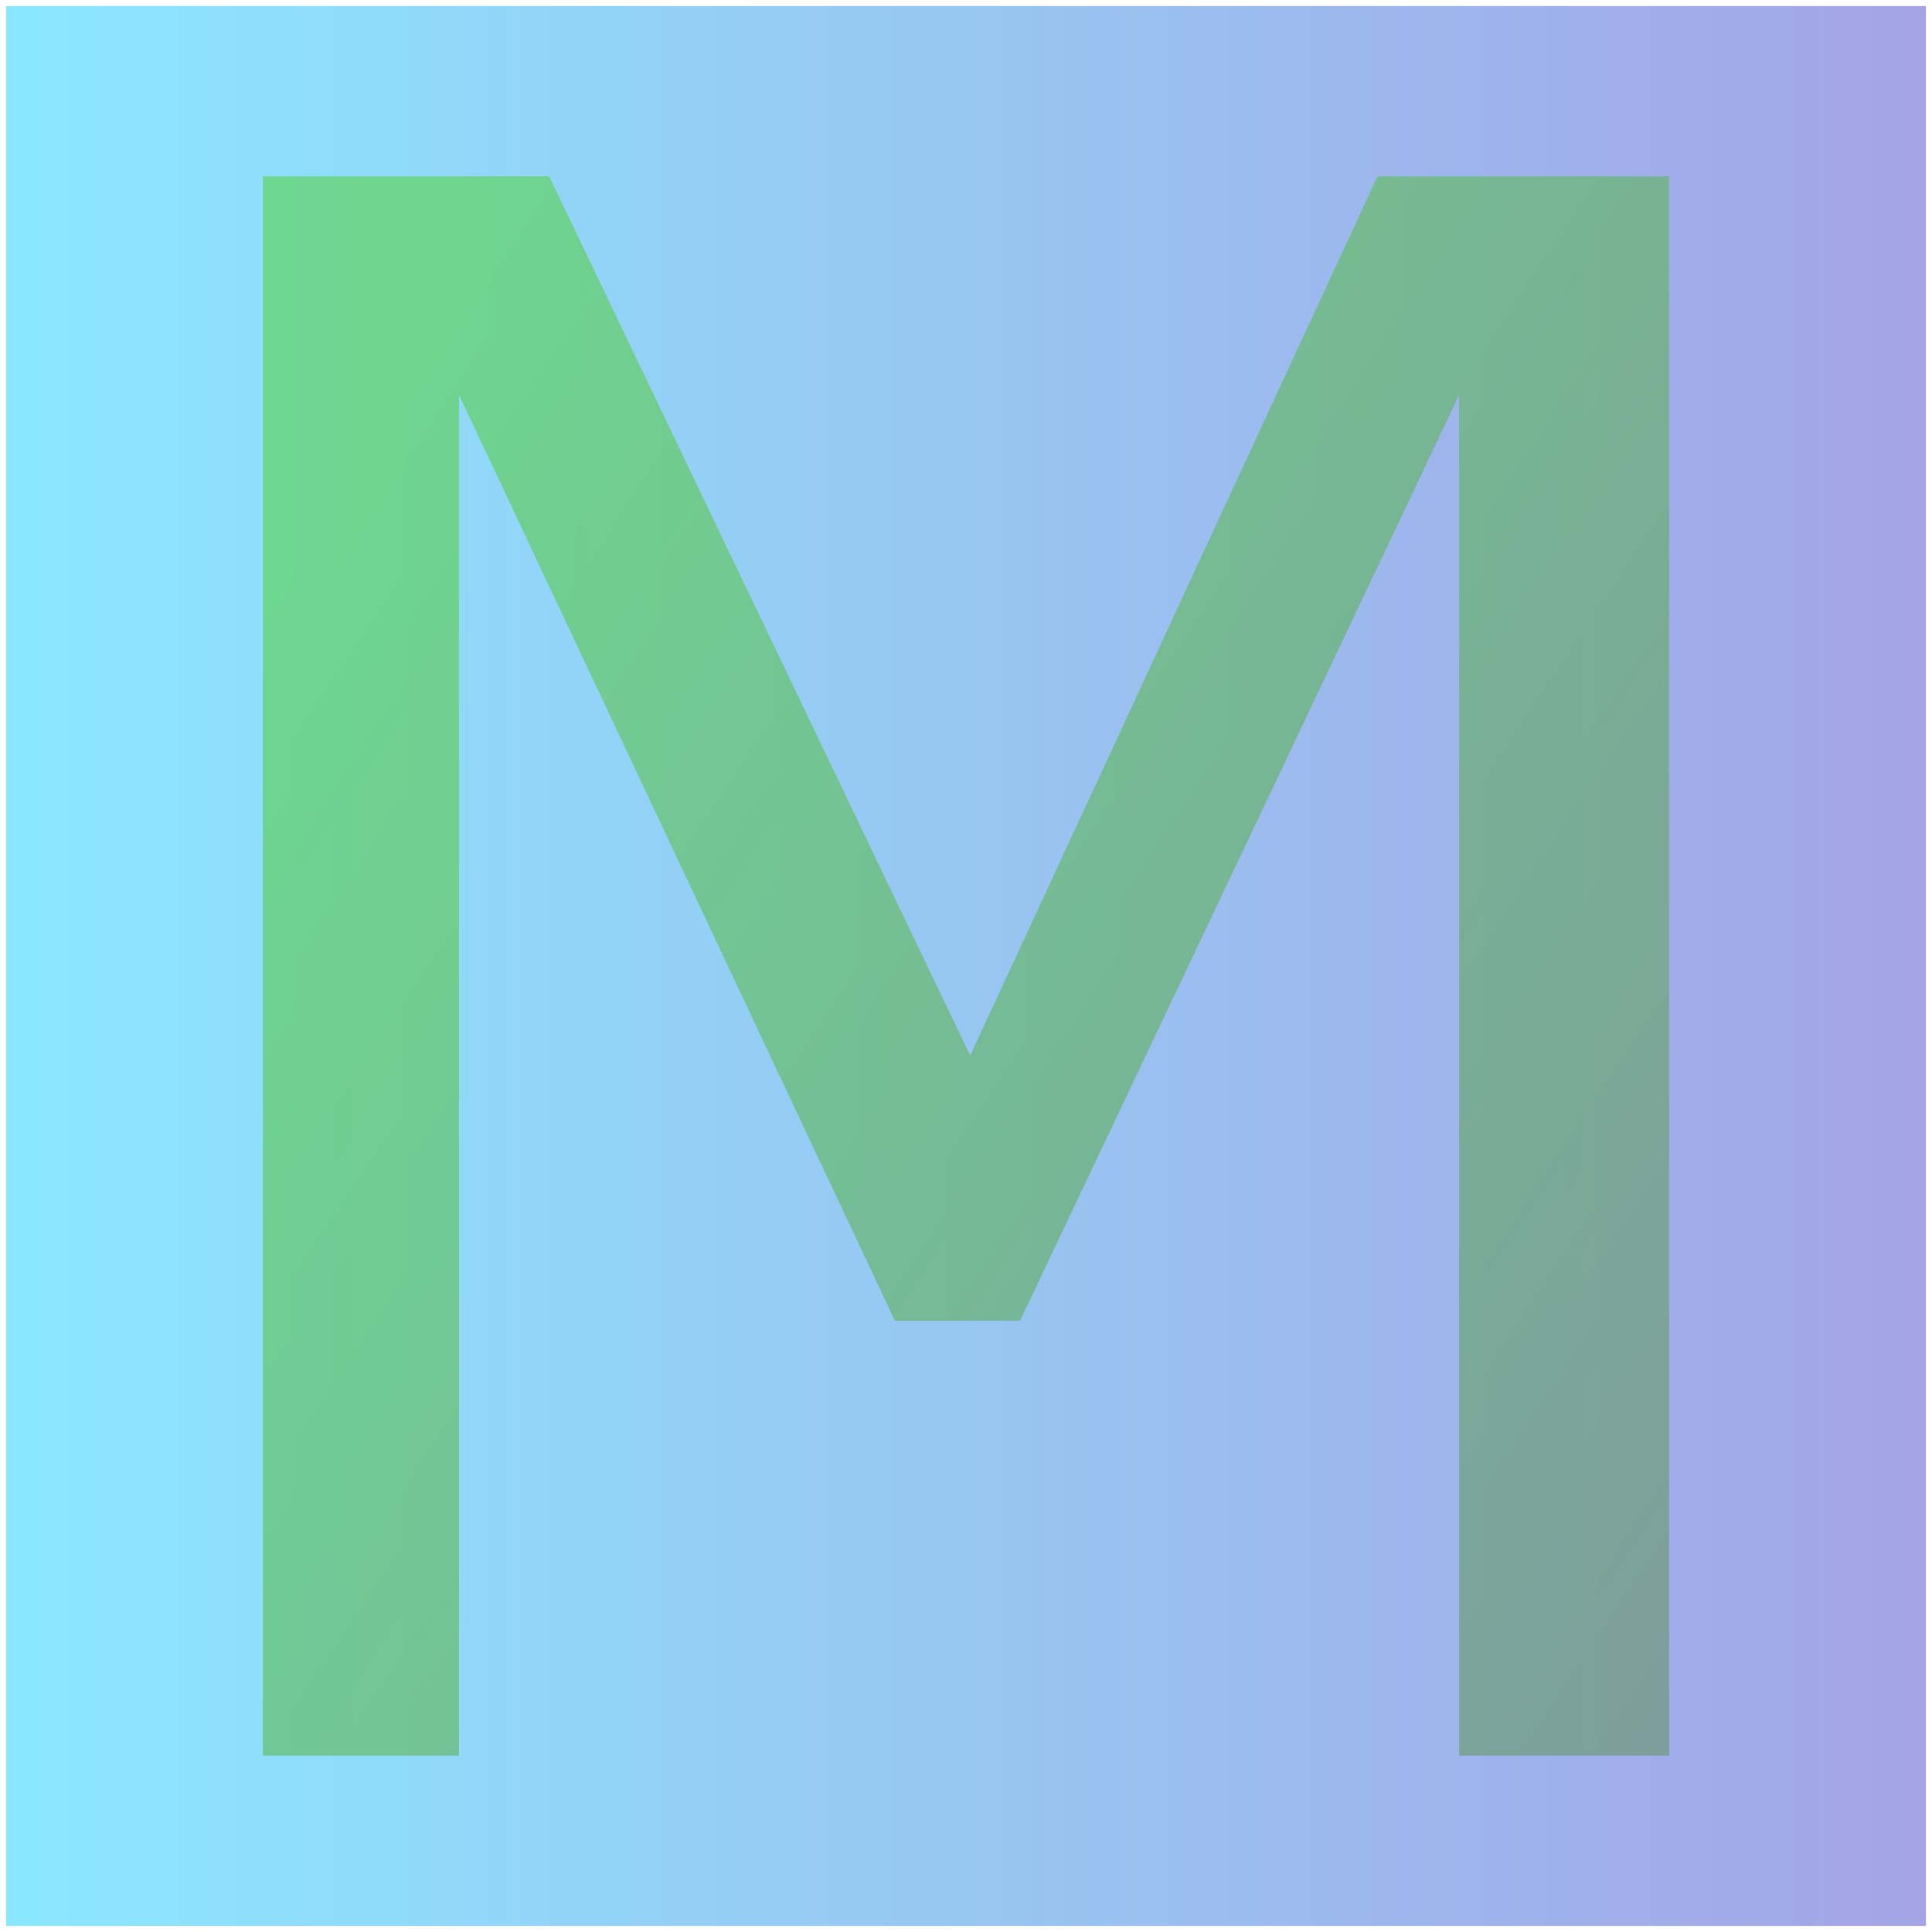 <?xml version="1.0" encoding="UTF-8" standalone="no"?>
<!-- Created with Inkscape (http://www.inkscape.org/) -->

<svg
   width="48"
   height="48"
   viewBox="0 0 48 48"
   version="1.1"
   id="svg5"
   inkscape:version="1.1.2 (b8e25be833, 2022-02-05)"
   sodipodi:docname="MARA_LOGO.svg"
   xmlns:inkscape="http://www.inkscape.org/namespaces/inkscape"
   xmlns:sodipodi="http://sodipodi.sourceforge.net/DTD/sodipodi-0.dtd"
   xmlns:xlink="http://www.w3.org/1999/xlink"
   xmlns="http://www.w3.org/2000/svg"
   xmlns:svg="http://www.w3.org/2000/svg">
  <sodipodi:namedview
     id="namedview7"
     pagecolor="#505050"
     bordercolor="#eeeeee"
     borderopacity="1"
     inkscape:pageshadow="0"
     inkscape:pageopacity="0"
     inkscape:pagecheckerboard="0"
     inkscape:document-units="px"
     showgrid="false"
     inkscape:zoom="10.59187"
     inkscape:cx="30.44788"
     inkscape:cy="28.937288"
     inkscape:window-width="1920"
     inkscape:window-height="1001"
     inkscape:window-x="-9"
     inkscape:window-y="-9"
     inkscape:window-maximized="1"
     inkscape:current-layer="layer1" />
  <defs
     id="defs2">
    <linearGradient
       inkscape:collect="always"
       id="linearGradient18401">
      <stop
         style="stop-color:#6f917c;stop-opacity:1"
         offset="0"
         id="stop18397" />
      <stop
         style="stop-color:#5fd35f;stop-opacity:1"
         offset="1"
         id="stop18399" />
    </linearGradient>
    <linearGradient
       inkscape:collect="always"
       id="linearGradient11140">
      <stop
         style="stop-color:#00ccff;stop-opacity:1;"
         offset="0"
         id="stop11136" />
      <stop
         style="stop-color:#3737c8;stop-opacity:1"
         offset="1"
         id="stop11138" />
    </linearGradient>
    <filter
       inkscape:collect="always"
       style="color-interpolation-filters:sRGB"
       id="filter11498"
       x="-0.028"
       y="-0.025"
       width="1.056"
       height="1.05">
      <feGaussianBlur
         inkscape:collect="always"
         stdDeviation="0.408"
         id="feGaussianBlur11500" />
    </filter>
    <linearGradient
       inkscape:collect="always"
       xlink:href="#linearGradient11140"
       id="linearGradient18173"
       x1="0.15"
       y1="24"
       x2="47.85"
       y2="24"
       gradientUnits="userSpaceOnUse" />
    <linearGradient
       inkscape:collect="always"
       xlink:href="#linearGradient18401"
       id="linearGradient18403"
       x1="43.318"
       y1="47.518"
       x2="2.532"
       y2="20.422"
       gradientUnits="userSpaceOnUse" />
  </defs>
  <g
     inkscape:label="Ebene 1"
     inkscape:groupmode="layer"
     id="layer1">
    <rect
       style="opacity:0.454;fill:url(#linearGradient18173);fill-opacity:1.0;stroke-width:0.79"
       id="rect1822"
       width="47.699"
       height="47.699"
       x="0.15"
       y="0.15"
       ry="8.497"
       rx="0" />
    <g
       aria-label="M"
       id="text11352"
       style="font-size:53.965px;line-height:1.25;opacity:0.69;fill:url(#linearGradient18403);stroke-width:0.843;filter:url(#filter11498);fill-opacity:1"
       transform="translate(0.3,-0.029)">
      <path
         d="M 41.17,43.646 H 35.952 V 9.839 L 25.043,32.843 H 21.934 L 11.104,9.839 V 43.646 H 6.23 V 4.411 H 13.344 L 23.805,26.255 33.923,4.411 h 7.246 z"
         style="font-family:Verdana;-inkscape-font-specification:Verdana;fill:url(#linearGradient18403);fill-opacity:1.0"
         id="path16586" />
    </g>
  </g>
</svg>
